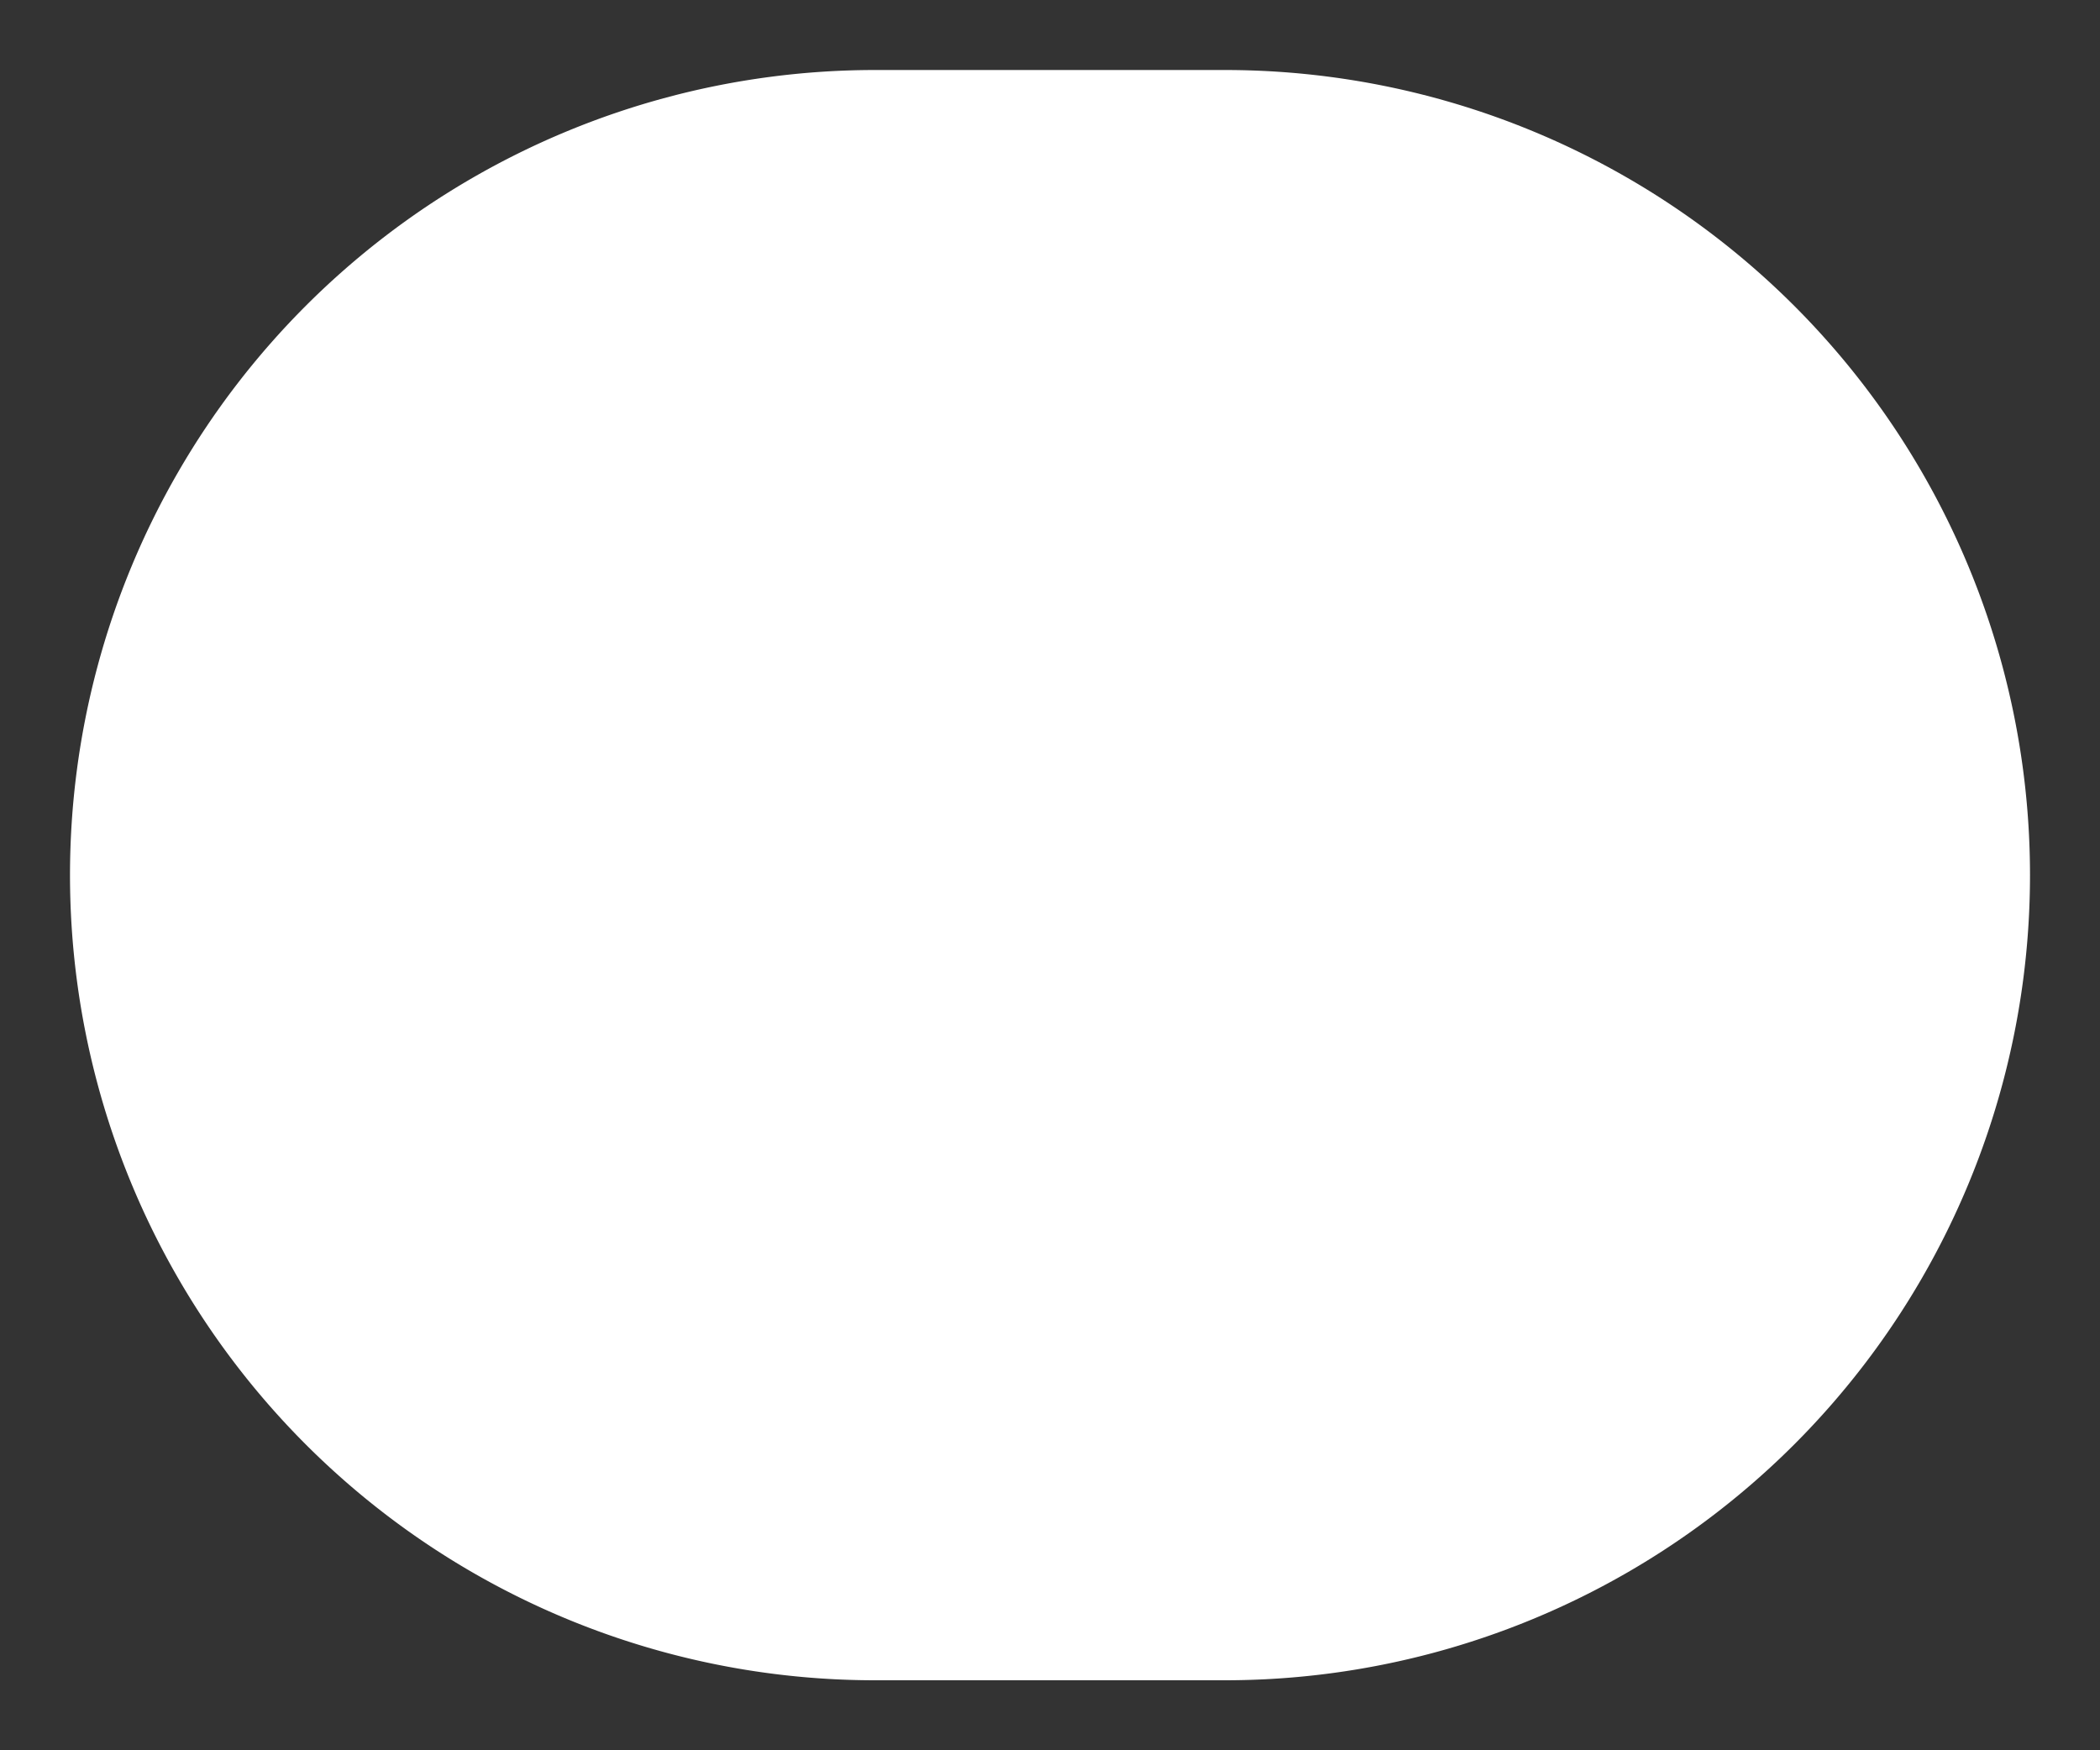 ﻿<?xml version="1.0" encoding="utf-8"?>
<svg version="1.1" xmlns:xlink="http://www.w3.org/1999/xlink" width="30px" height="25px" viewBox="295 45  30 25" xmlns="http://www.w3.org/2000/svg">
  <rect x="295" y="45" width="30" height="25" fill="#333333" stroke="none"/>
  <path d="M 296 57.5  A 11.5 11.5 0 0 1 307.5 46 L 312.5 46  A 11.5 11.5 0 0 1 324 57.5 A 11.5 11.5 0 0 1 312.5 69 L 307.5 69  A 11.5 11.5 0 0 1 296 57.5 Z " fill-rule="nonzero" fill="#ffffff" stroke="none" />
</svg>